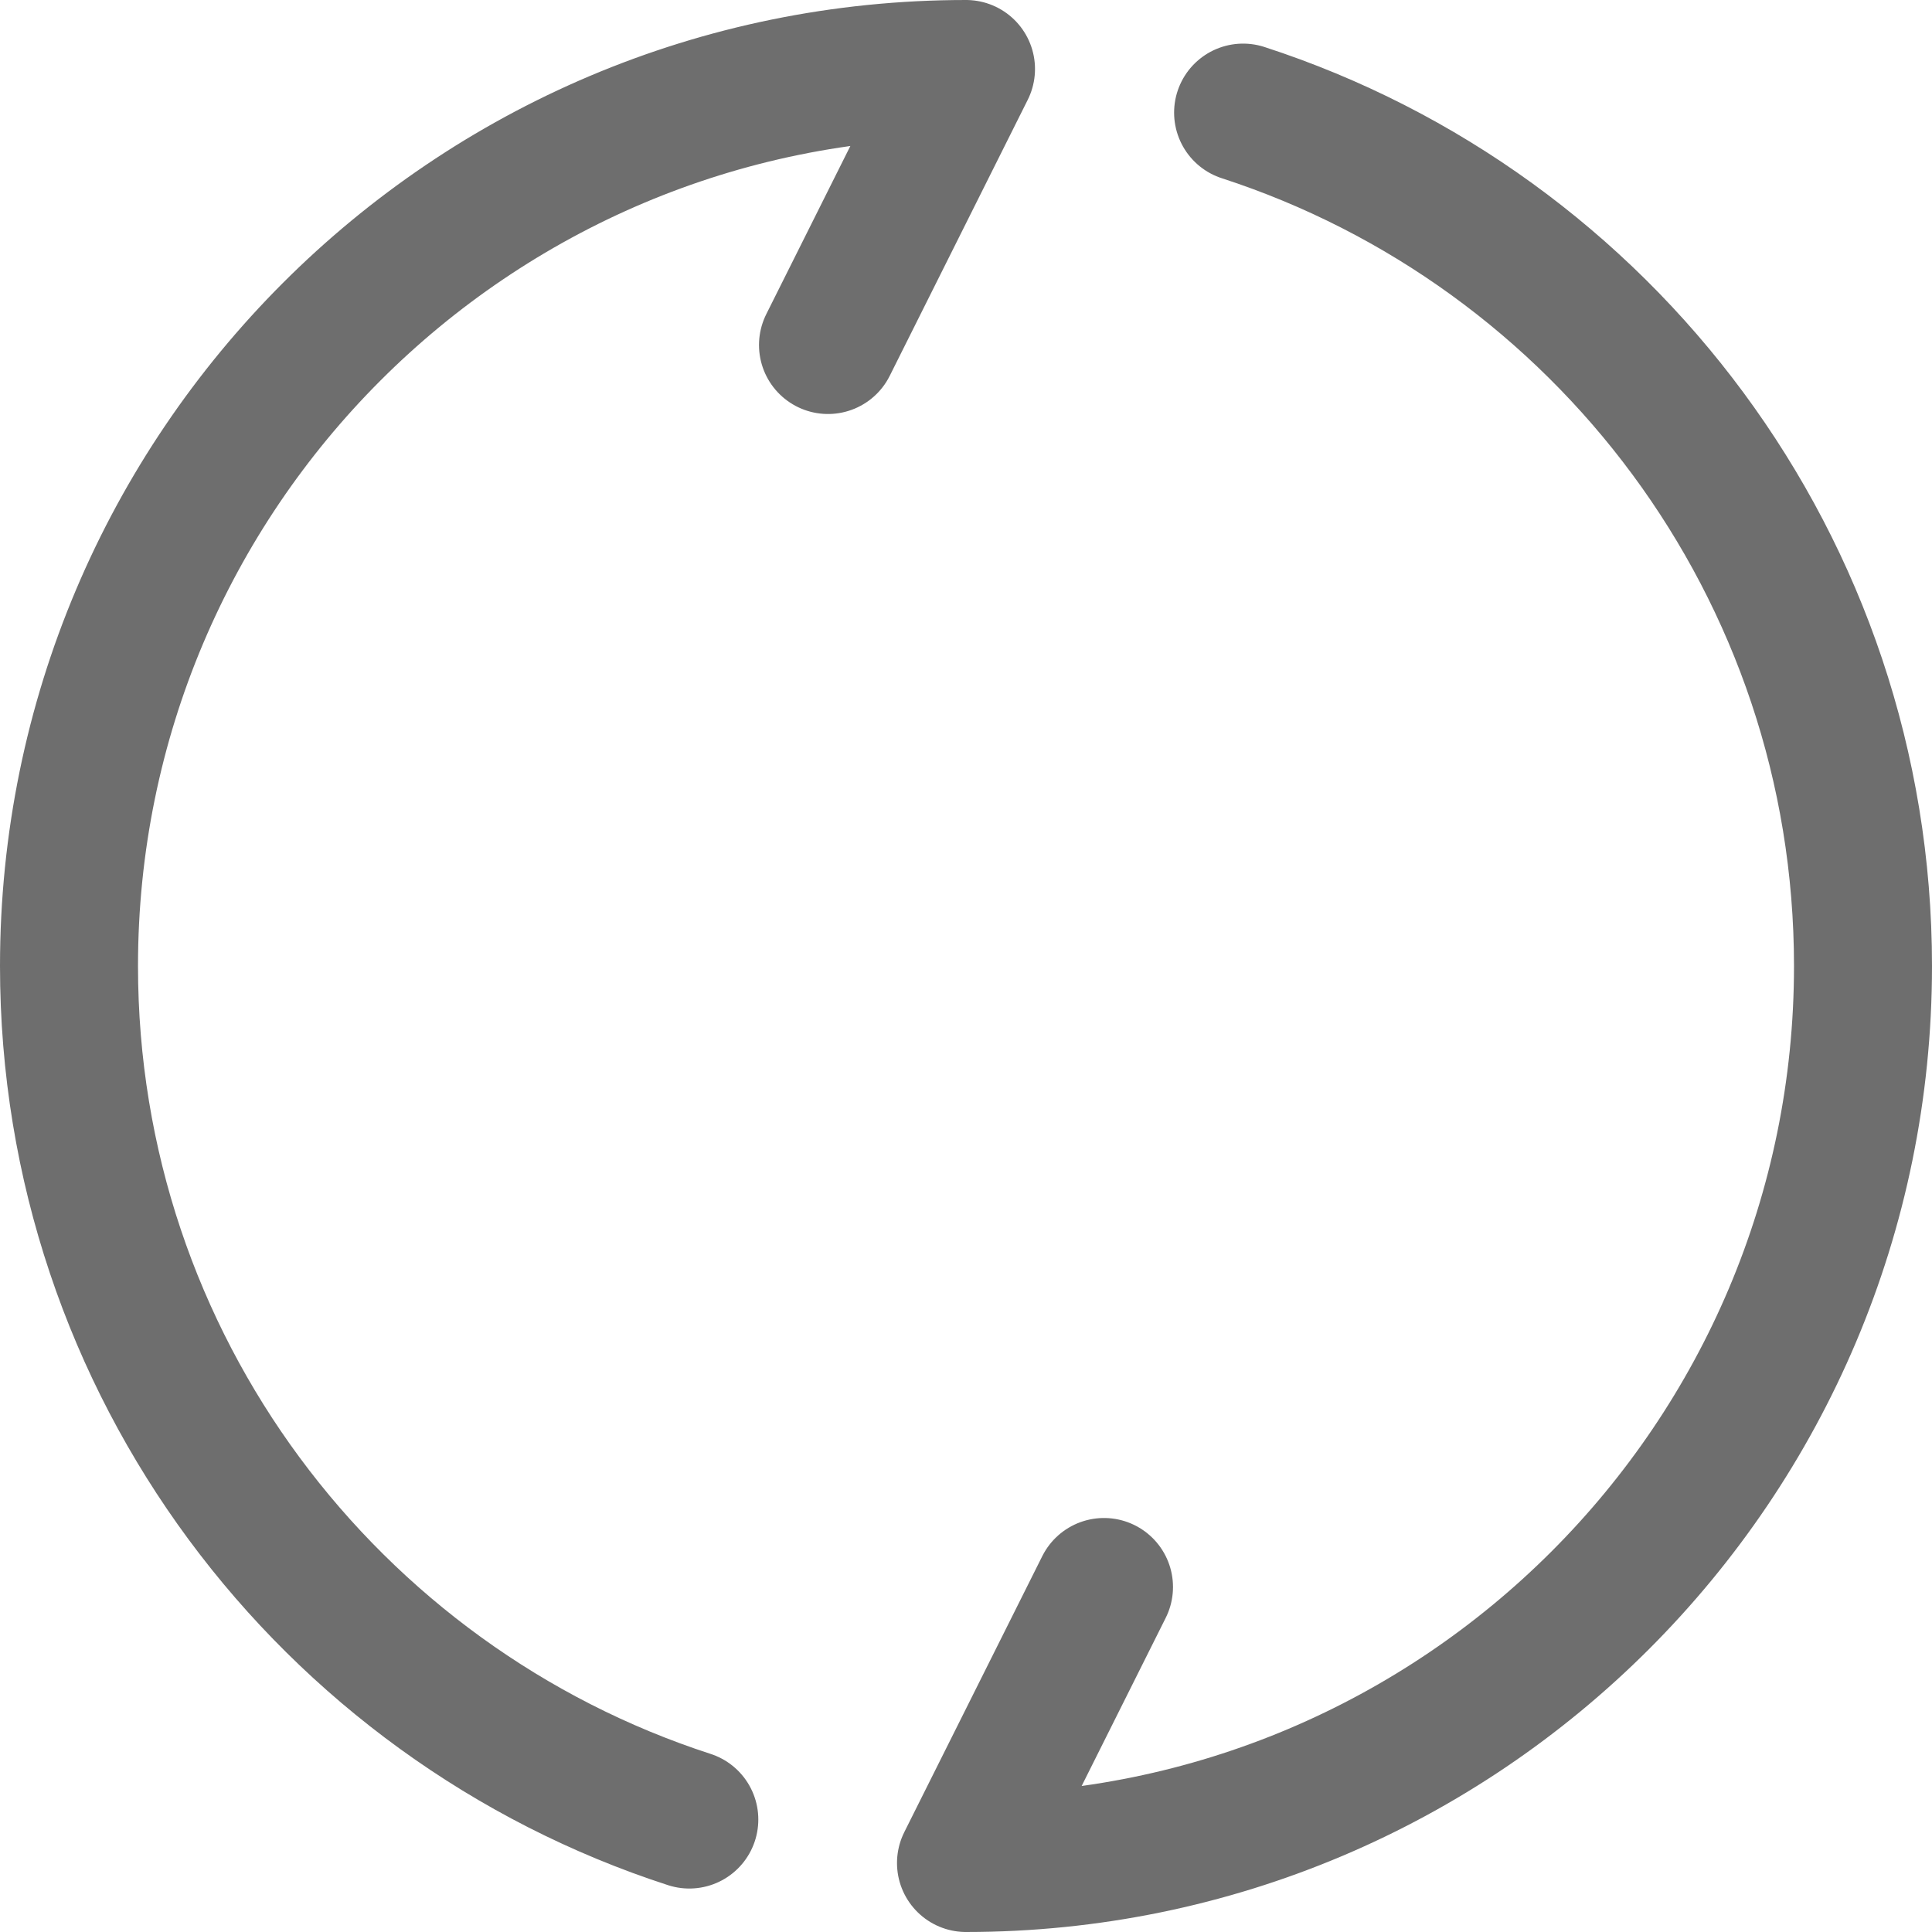 <?xml version="1.0" encoding="UTF-8"?>
<svg width="28px" height="28px" viewBox="0 0 28 28" version="1.1" xmlns="http://www.w3.org/2000/svg" xmlns:xlink="http://www.w3.org/1999/xlink">
    <!-- Generator: Sketch 56.2 (81672) - https://sketch.com -->
    <title>Refresh</title>
    <desc>Created with Sketch.</desc>
    <g id="Refresh" stroke="none" stroke-width="1" fill="none" fill-rule="evenodd">
        <g>
            <rect id="矩形" opacity="0.2" x="0" y="0" width="28" height="28"></rect>
            <path d="M12,5 C13.333,2.333 14,1 14,1 C6.82,1 1,6.82 1,14 C1,19.78 4.773,24.679 9.99,26.37 M16,23 C14.667,25.667 14,27 14,27 C21.18,27 27,21.18 27,14 C27,8.222 23.23,3.324 18.016,1.632" id="形状" stroke="#6E6E6E" stroke-width="2" stroke-linecap="round" stroke-linejoin="round"></path>
        </g>
    </g>
</svg>